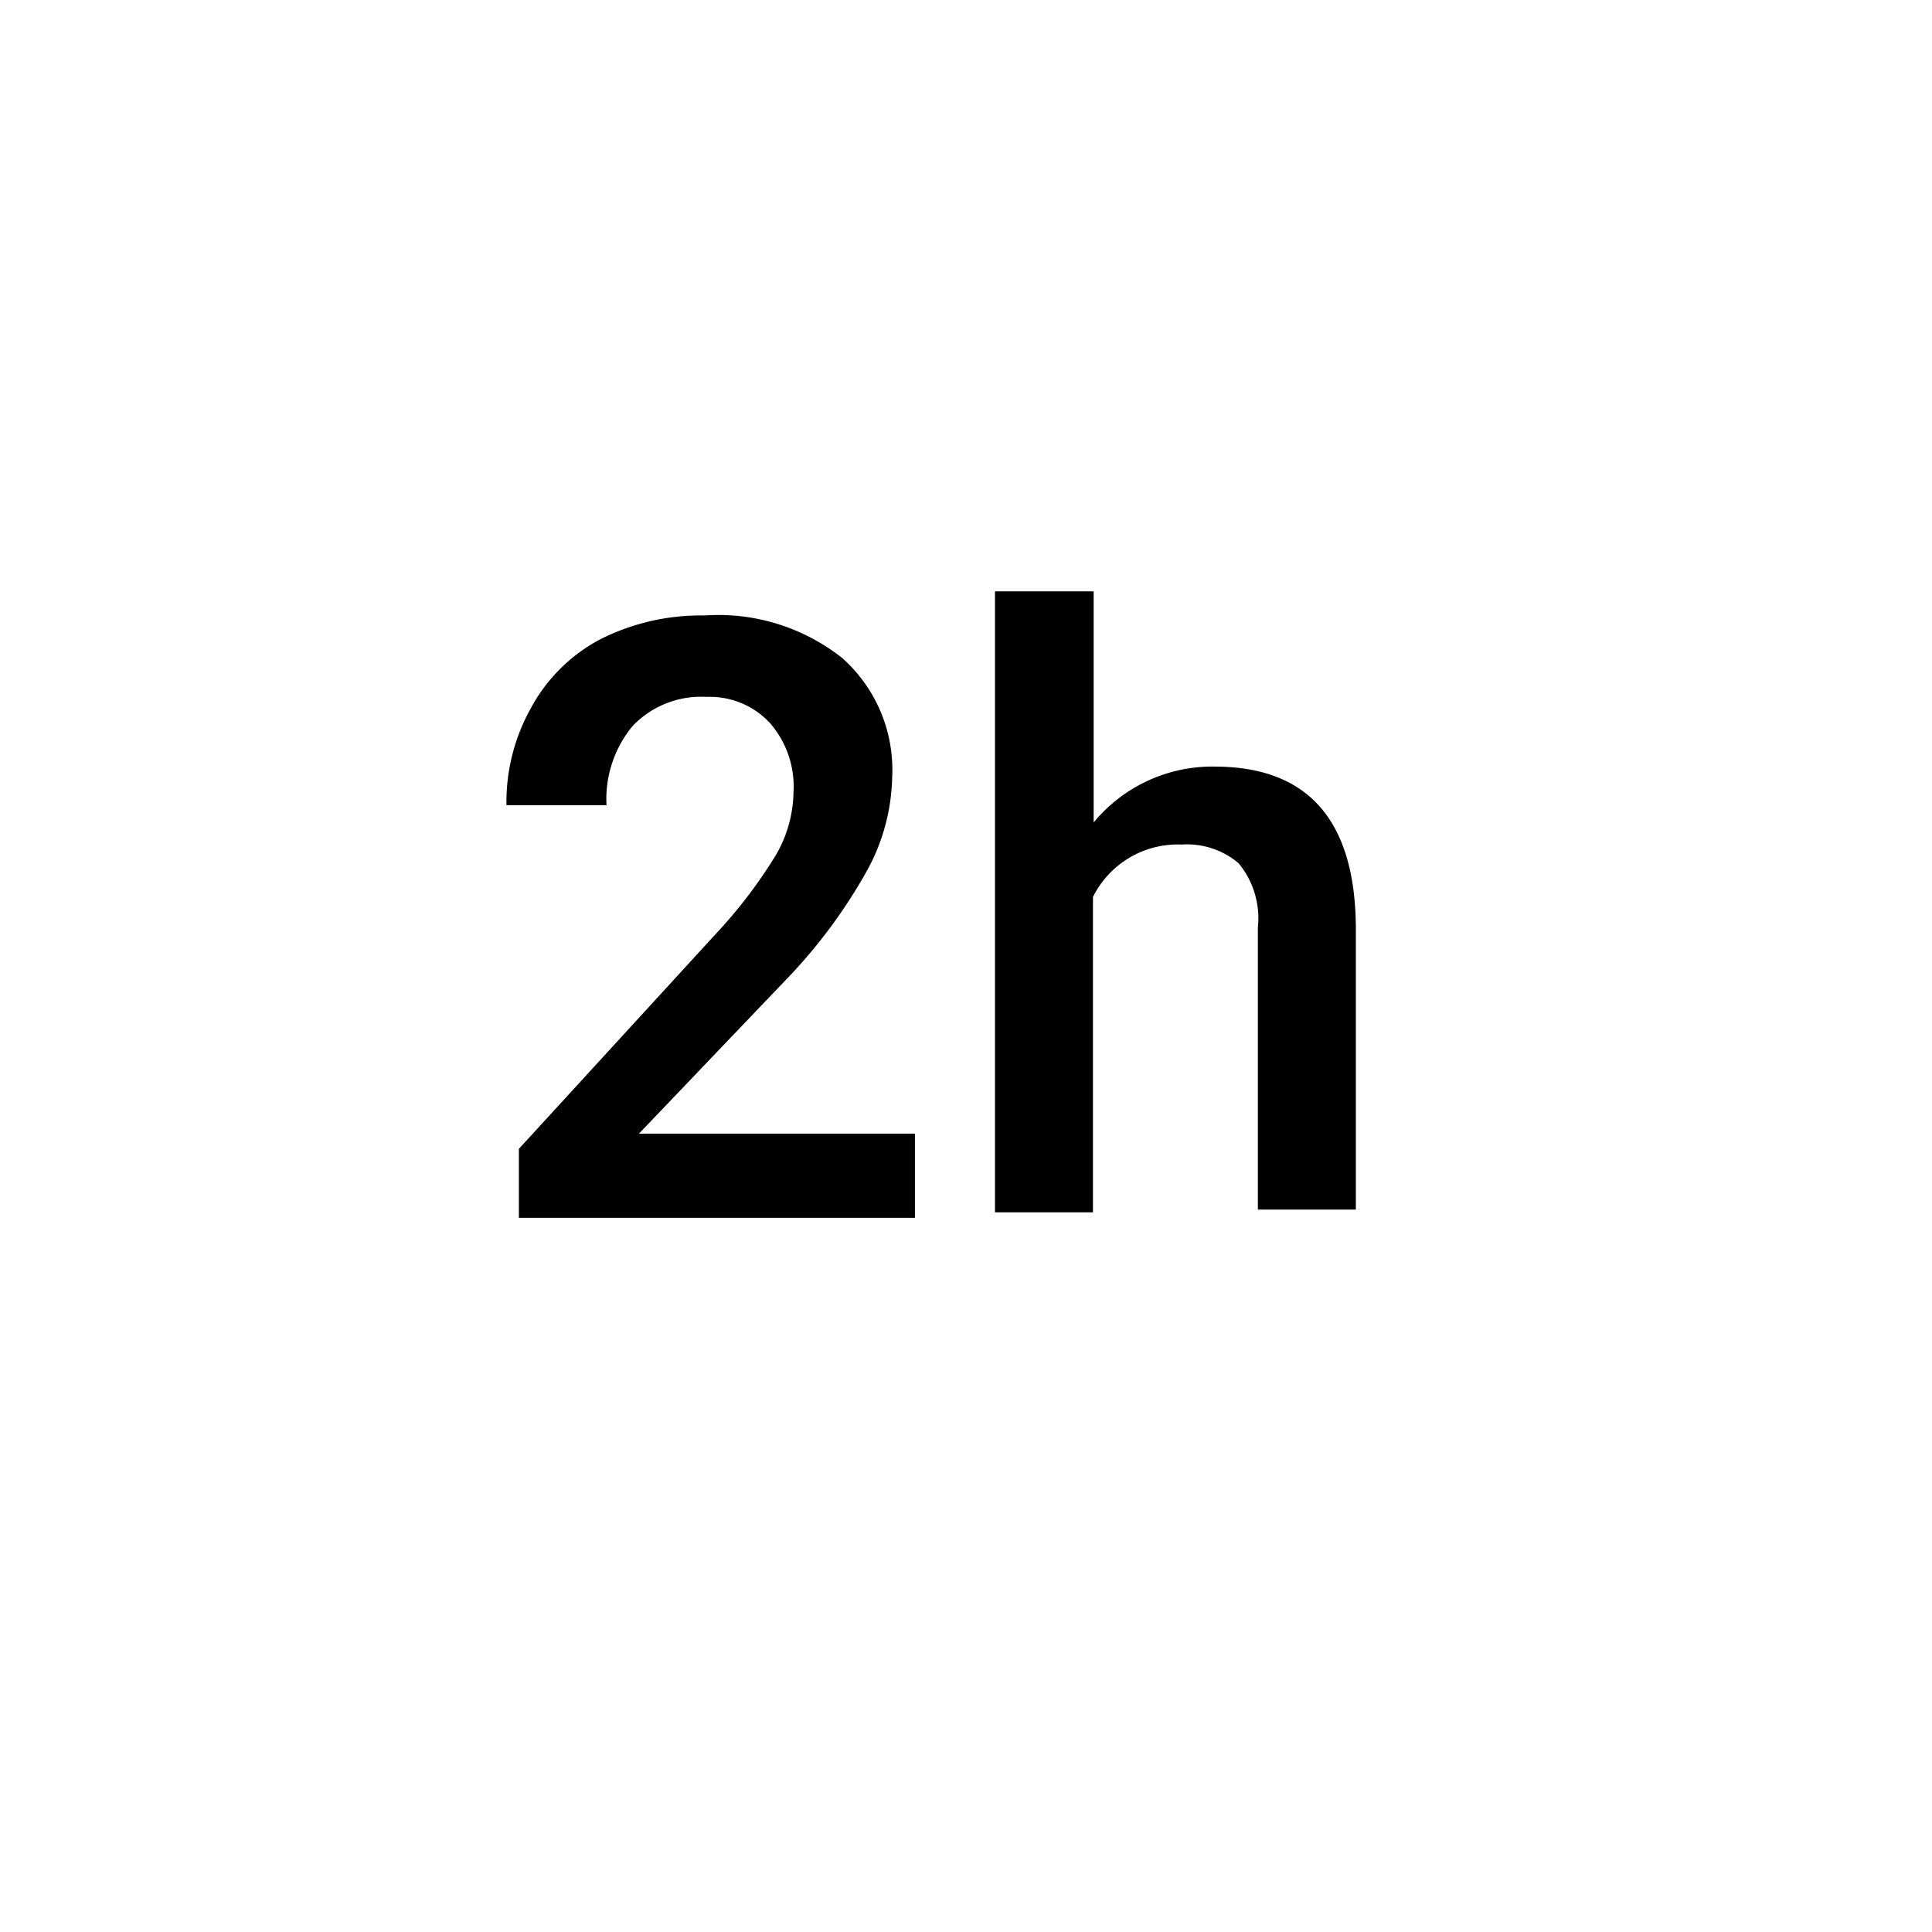 <svg id="Trend" xmlns="http://www.w3.org/2000/svg" viewBox="0 0 28 28"><defs><style>.cls-1{fill:none;opacity:0;}</style></defs><title>Zeit</title><rect id="Container" class="cls-1" width="28" height="28"/><path id="Zeit" d="M11.39,14.2a7.61,7.61,0,0,0,1.18-1.59,2.93,2.93,0,0,0,.36-1.34,2.17,2.17,0,0,0-.72-1.73,2.89,2.89,0,0,0-2-.62,3.23,3.23,0,0,0-1.52.35,2.44,2.44,0,0,0-1,1,2.79,2.79,0,0,0-.35,1.4H8.79a1.66,1.66,0,0,1,.38-1.15,1.37,1.37,0,0,1,1.07-.42,1.19,1.19,0,0,1,.92.38,1.4,1.4,0,0,1,.34,1,1.86,1.86,0,0,1-.26.92,7.08,7.08,0,0,1-.88,1.15l-2.84,3.1v1h5.74V16.43h-4Zm6.22-3.09a2.23,2.23,0,0,0-1.76.81V8.57H14.42v9h1.42V13a1.37,1.37,0,0,1,1.28-.76,1.16,1.16,0,0,1,.83.27,1.25,1.25,0,0,1,.28.93v4.09h1.42V13.43Q19.63,11.11,17.6,11.11Z"/></svg>